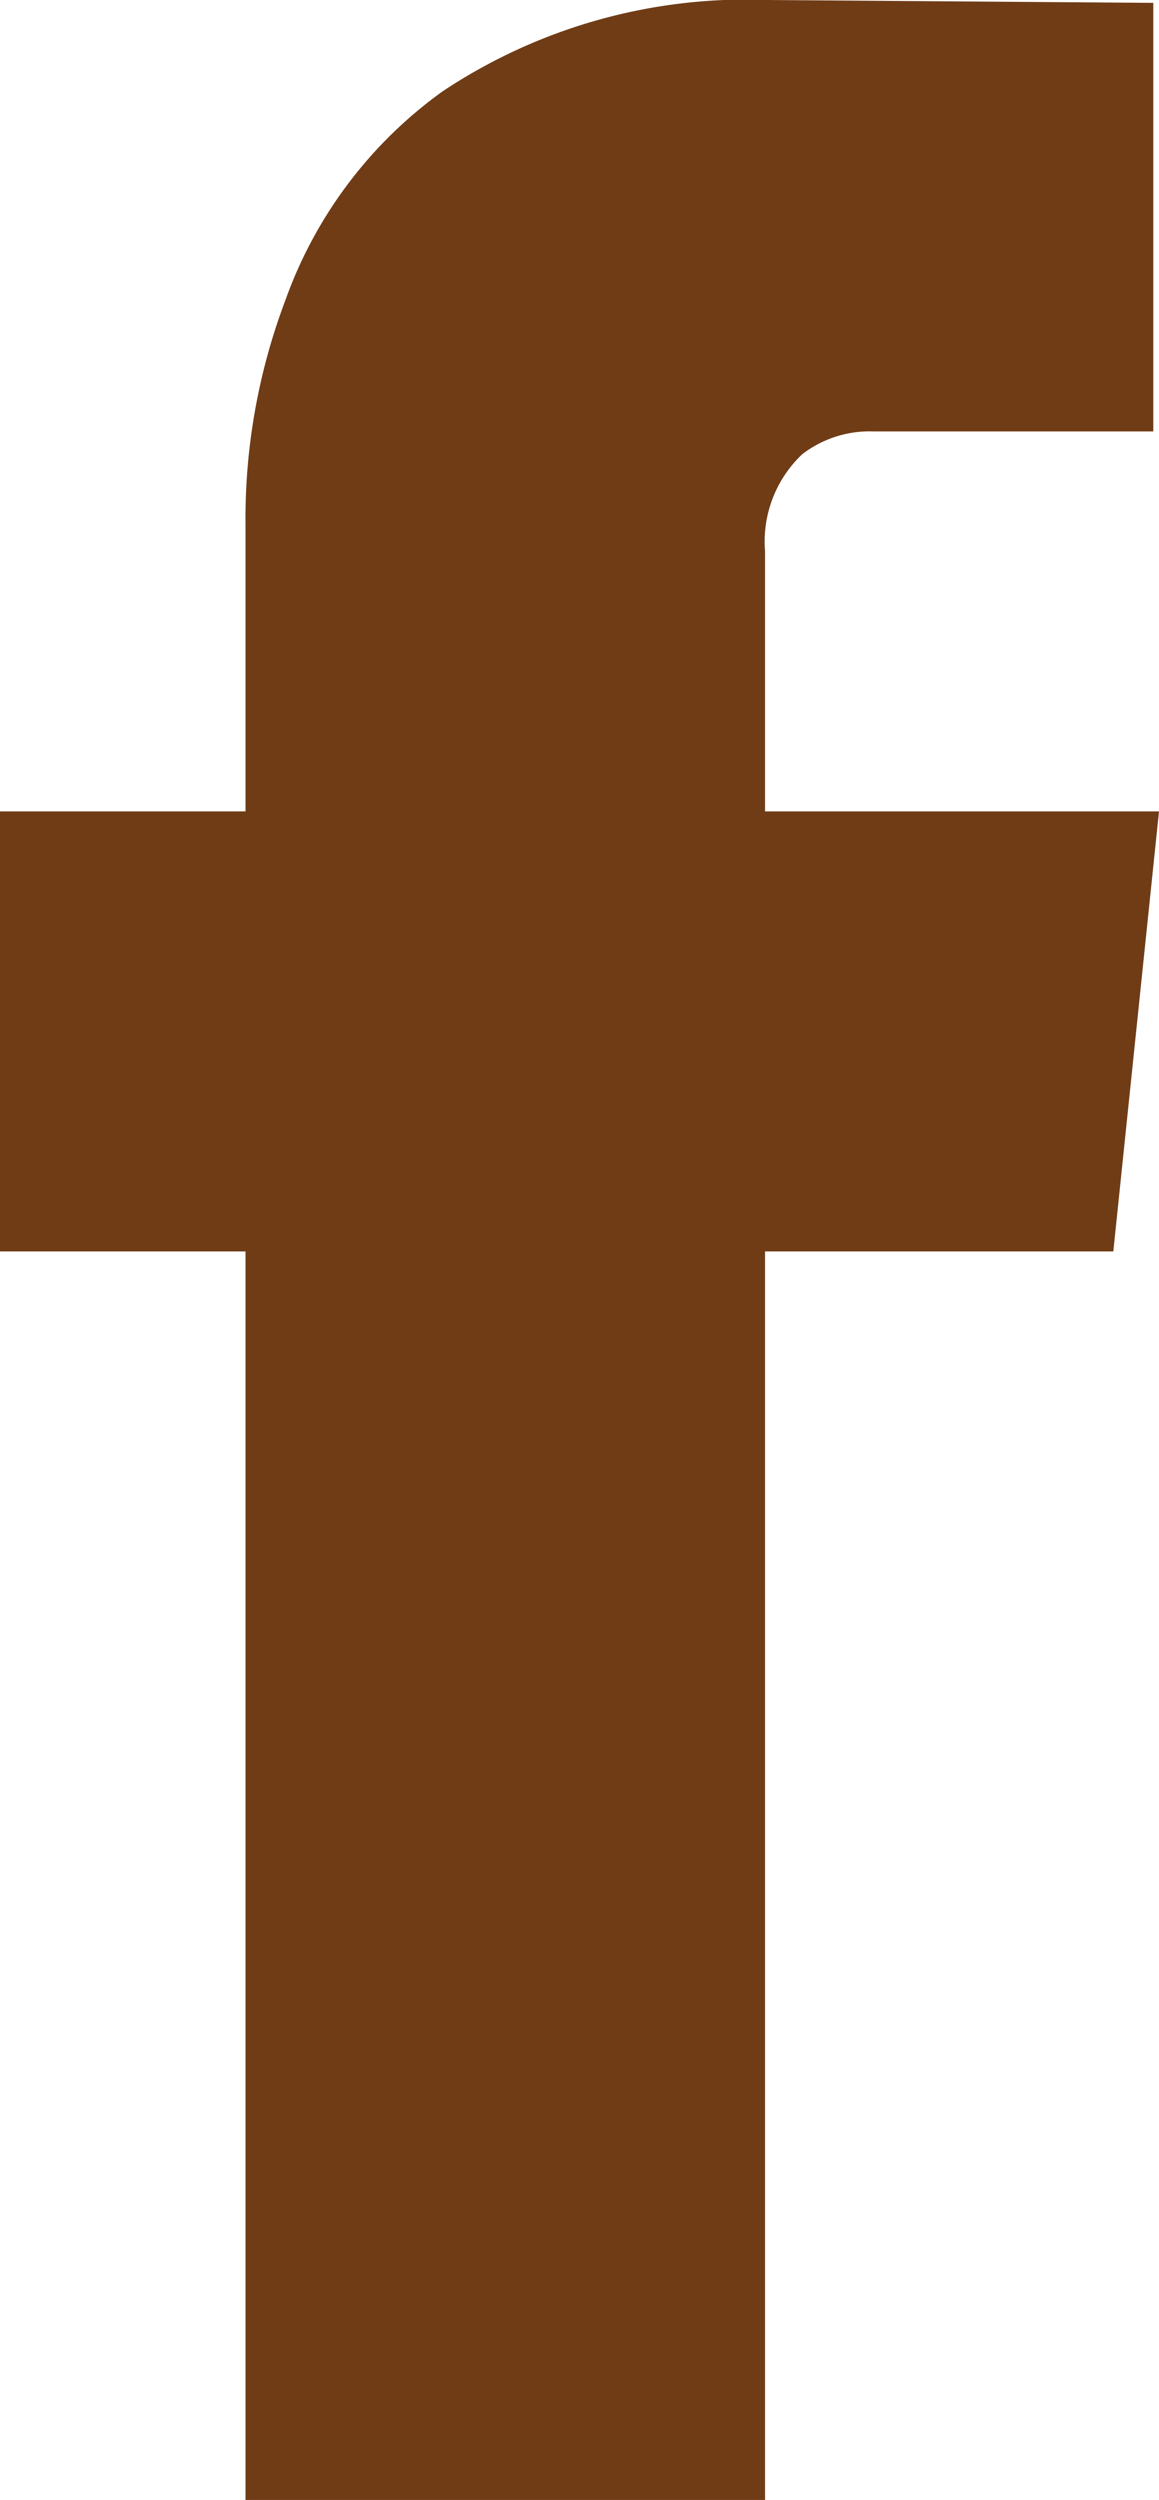 <svg xmlns="http://www.w3.org/2000/svg" width="16.24" height="35" viewBox="0 0 16.24 35">
    <defs>
        <style>
            .cls-1{fill:#703c16}
        </style>
    </defs>
    <g id="Group_129" data-name="Group 129" transform="translate(-960.13 -345.407)">
        <path id="Path_237" d="M975.73 362.927h-4.88v17.48h-7.28v-17.48h-3.44v-6.16h3.44v-4a8.657 8.657 0 0 1 .56-3.16 6.14 6.14 0 0 1 2.2-2.92 7.68 7.68 0 0 1 4.56-1.28l5.4.04v6h-3.92a1.551 1.551 0 0 0-1 .32 1.684 1.684 0 0 0-.52 1.36v3.64h5.52z" class="cls-1" data-name="Path 237"/>
    </g>
</svg>
